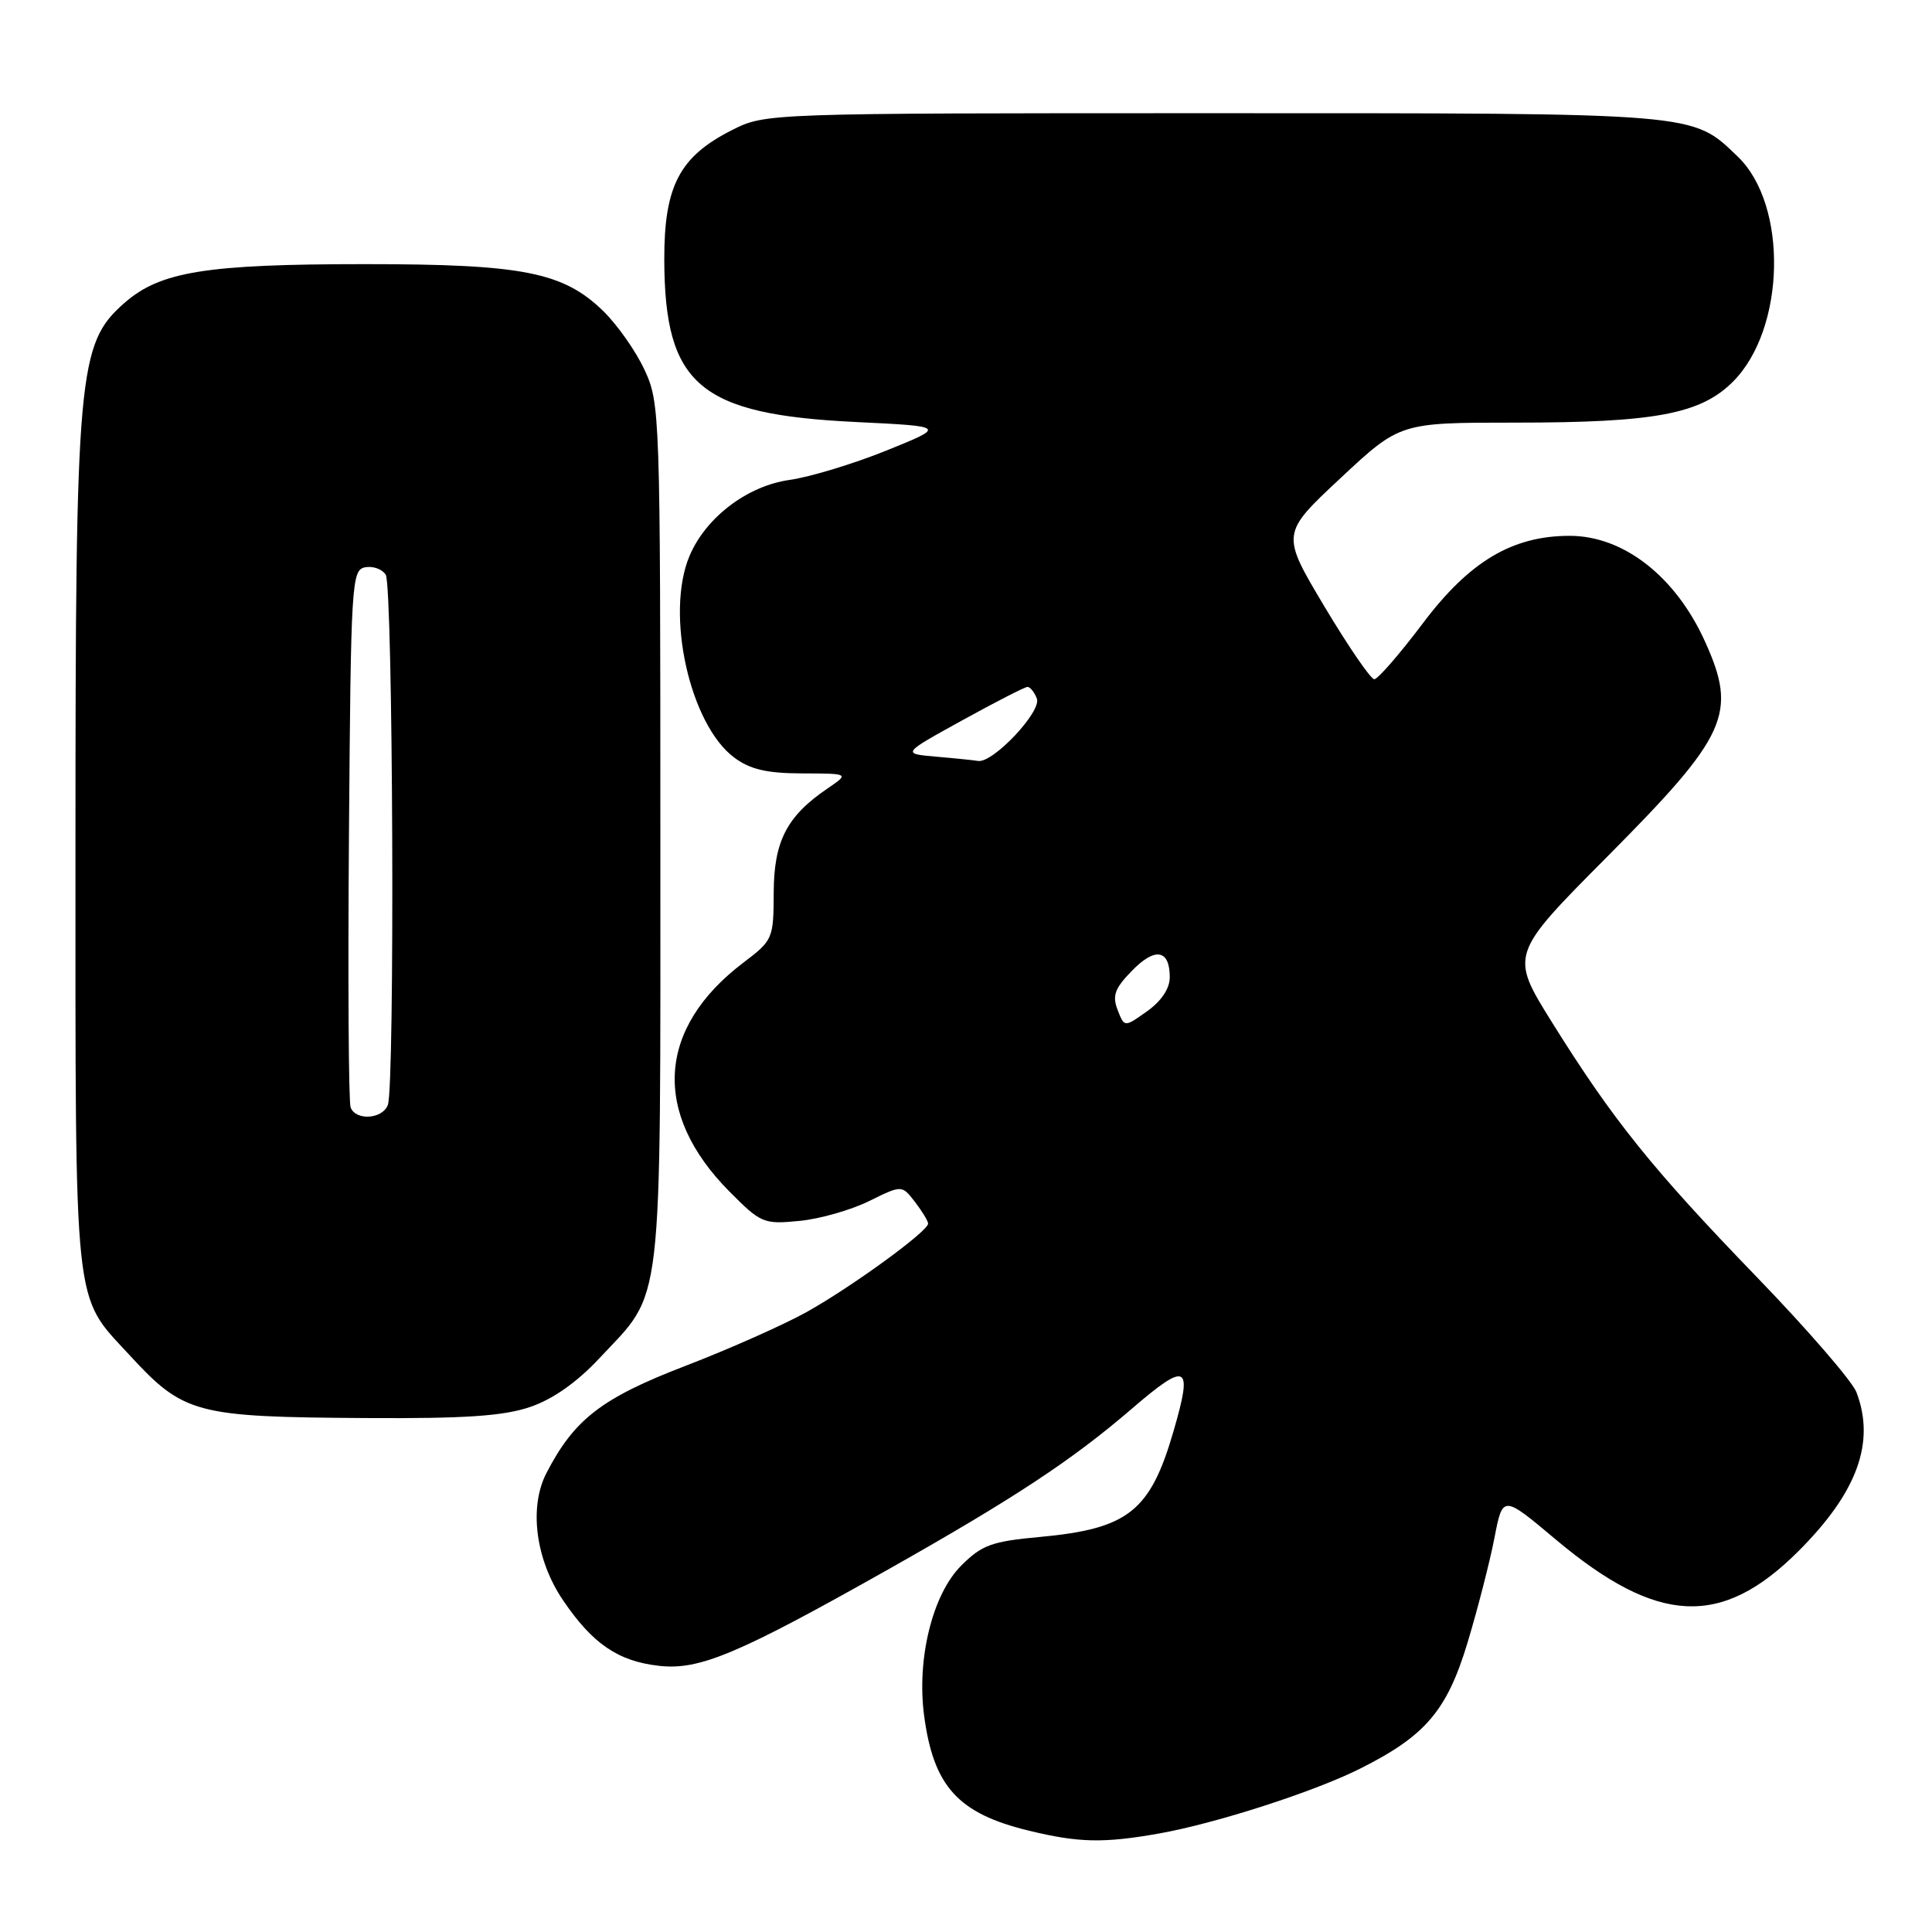 <?xml version="1.0" encoding="UTF-8" standalone="no"?>
<!DOCTYPE svg PUBLIC "-//W3C//DTD SVG 1.1//EN" "http://www.w3.org/Graphics/SVG/1.1/DTD/svg11.dtd" >
<svg xmlns="http://www.w3.org/2000/svg" xmlns:xlink="http://www.w3.org/1999/xlink" version="1.1" viewBox="0 0 256 256">
 <g >
 <path fill="currentColor"
d=" M 153.57 242.95 C 161.08 241.62 174.09 237.43 180.21 234.36 C 188.88 230.02 191.73 226.68 194.46 217.65 C 195.81 213.17 197.41 206.93 198.02 203.79 C 199.12 198.09 199.12 198.09 206.13 203.98 C 219.64 215.32 228.11 215.73 238.32 205.52 C 246.10 197.74 248.52 191.12 245.99 184.48 C 245.44 183.03 239.48 176.14 232.74 169.17 C 218.92 154.87 213.74 148.43 205.67 135.50 C 200.06 126.50 200.06 126.50 212.98 113.50 C 228.94 97.44 230.25 94.56 225.92 85.00 C 222.02 76.38 215.13 71.00 207.99 71.00 C 200.39 71.00 194.70 74.39 188.52 82.61 C 185.46 86.67 182.57 90.00 182.10 90.00 C 181.63 90.00 178.66 85.66 175.49 80.36 C 169.74 70.72 169.74 70.72 177.62 63.36 C 185.50 56.00 185.50 56.00 200.70 56.00 C 219.30 56.00 225.33 54.87 229.63 50.57 C 236.60 43.60 236.95 27.16 230.26 20.75 C 224.15 14.89 225.42 15.00 160.74 15.00 C 101.42 15.00 101.42 15.00 96.97 17.25 C 90.03 20.76 88.00 24.66 88.02 34.40 C 88.07 51.02 92.67 54.92 113.43 55.92 C 125.37 56.50 125.37 56.50 117.43 59.71 C 113.07 61.47 107.31 63.21 104.64 63.59 C 99.02 64.37 93.50 68.57 91.35 73.70 C 88.14 81.38 91.41 96.02 97.30 100.39 C 99.42 101.96 101.61 102.47 106.32 102.48 C 112.55 102.50 112.55 102.50 109.62 104.50 C 104.24 108.16 102.54 111.48 102.52 118.31 C 102.50 124.38 102.40 124.60 98.52 127.54 C 87.06 136.22 86.36 147.50 96.65 157.88 C 100.82 162.08 101.19 162.24 105.89 161.78 C 108.58 161.53 112.75 160.34 115.14 159.16 C 119.50 157.01 119.50 157.01 121.23 159.25 C 122.18 160.49 122.97 161.78 122.98 162.13 C 123.01 163.12 113.00 170.42 106.96 173.81 C 103.96 175.49 96.69 178.73 90.81 180.99 C 79.71 185.26 76.10 188.05 72.41 195.18 C 70.06 199.71 70.97 206.67 74.59 212.02 C 78.51 217.81 81.89 220.12 87.32 220.73 C 92.68 221.34 97.80 219.18 117.81 207.89 C 134.42 198.51 142.08 193.46 150.00 186.64 C 157.33 180.34 158.09 180.75 155.50 189.63 C 152.42 200.26 149.49 202.57 137.83 203.65 C 131.41 204.24 130.11 204.71 127.37 207.45 C 123.57 211.23 121.45 219.79 122.45 227.33 C 123.70 236.72 126.95 240.30 136.32 242.57 C 142.93 244.18 146.23 244.25 153.57 242.95 Z  M 70.25 186.43 C 73.25 185.41 76.43 183.17 79.37 180.03 C 87.98 170.83 87.50 174.91 87.50 110.50 C 87.50 54.74 87.45 53.40 85.40 49.00 C 84.25 46.52 81.79 43.03 79.94 41.22 C 74.62 36.05 69.28 35.00 48.37 35.00 C 27.30 35.00 21.23 35.98 16.49 40.14 C 10.32 45.56 10.00 49.16 10.00 112.48 C 10.00 174.47 9.68 171.44 17.11 179.50 C 24.36 187.37 25.83 187.76 48.57 187.90 C 61.67 187.98 66.72 187.63 70.25 186.43 Z  M 148.09 133.82 C 147.36 131.93 147.71 130.96 149.99 128.63 C 153.06 125.47 155.00 125.81 155.00 129.49 C 155.00 130.99 153.89 132.65 151.99 134.00 C 148.99 136.14 148.99 136.14 148.09 133.82 Z  M 124.00 100.26 C 119.50 99.86 119.50 99.86 127.50 95.45 C 131.90 93.02 135.79 91.03 136.14 91.02 C 136.50 91.01 137.06 91.71 137.39 92.57 C 138.04 94.28 131.58 101.13 129.61 100.83 C 129.00 100.73 126.48 100.47 124.00 100.26 Z  M 46.46 146.74 C 46.19 146.05 46.09 129.75 46.24 110.51 C 46.49 77.18 46.59 75.51 48.38 75.17 C 49.41 74.97 50.64 75.41 51.11 76.15 C 52.08 77.67 52.34 143.95 51.39 146.42 C 50.67 148.30 47.14 148.53 46.46 146.74 Z "/>
</g>
</svg>
